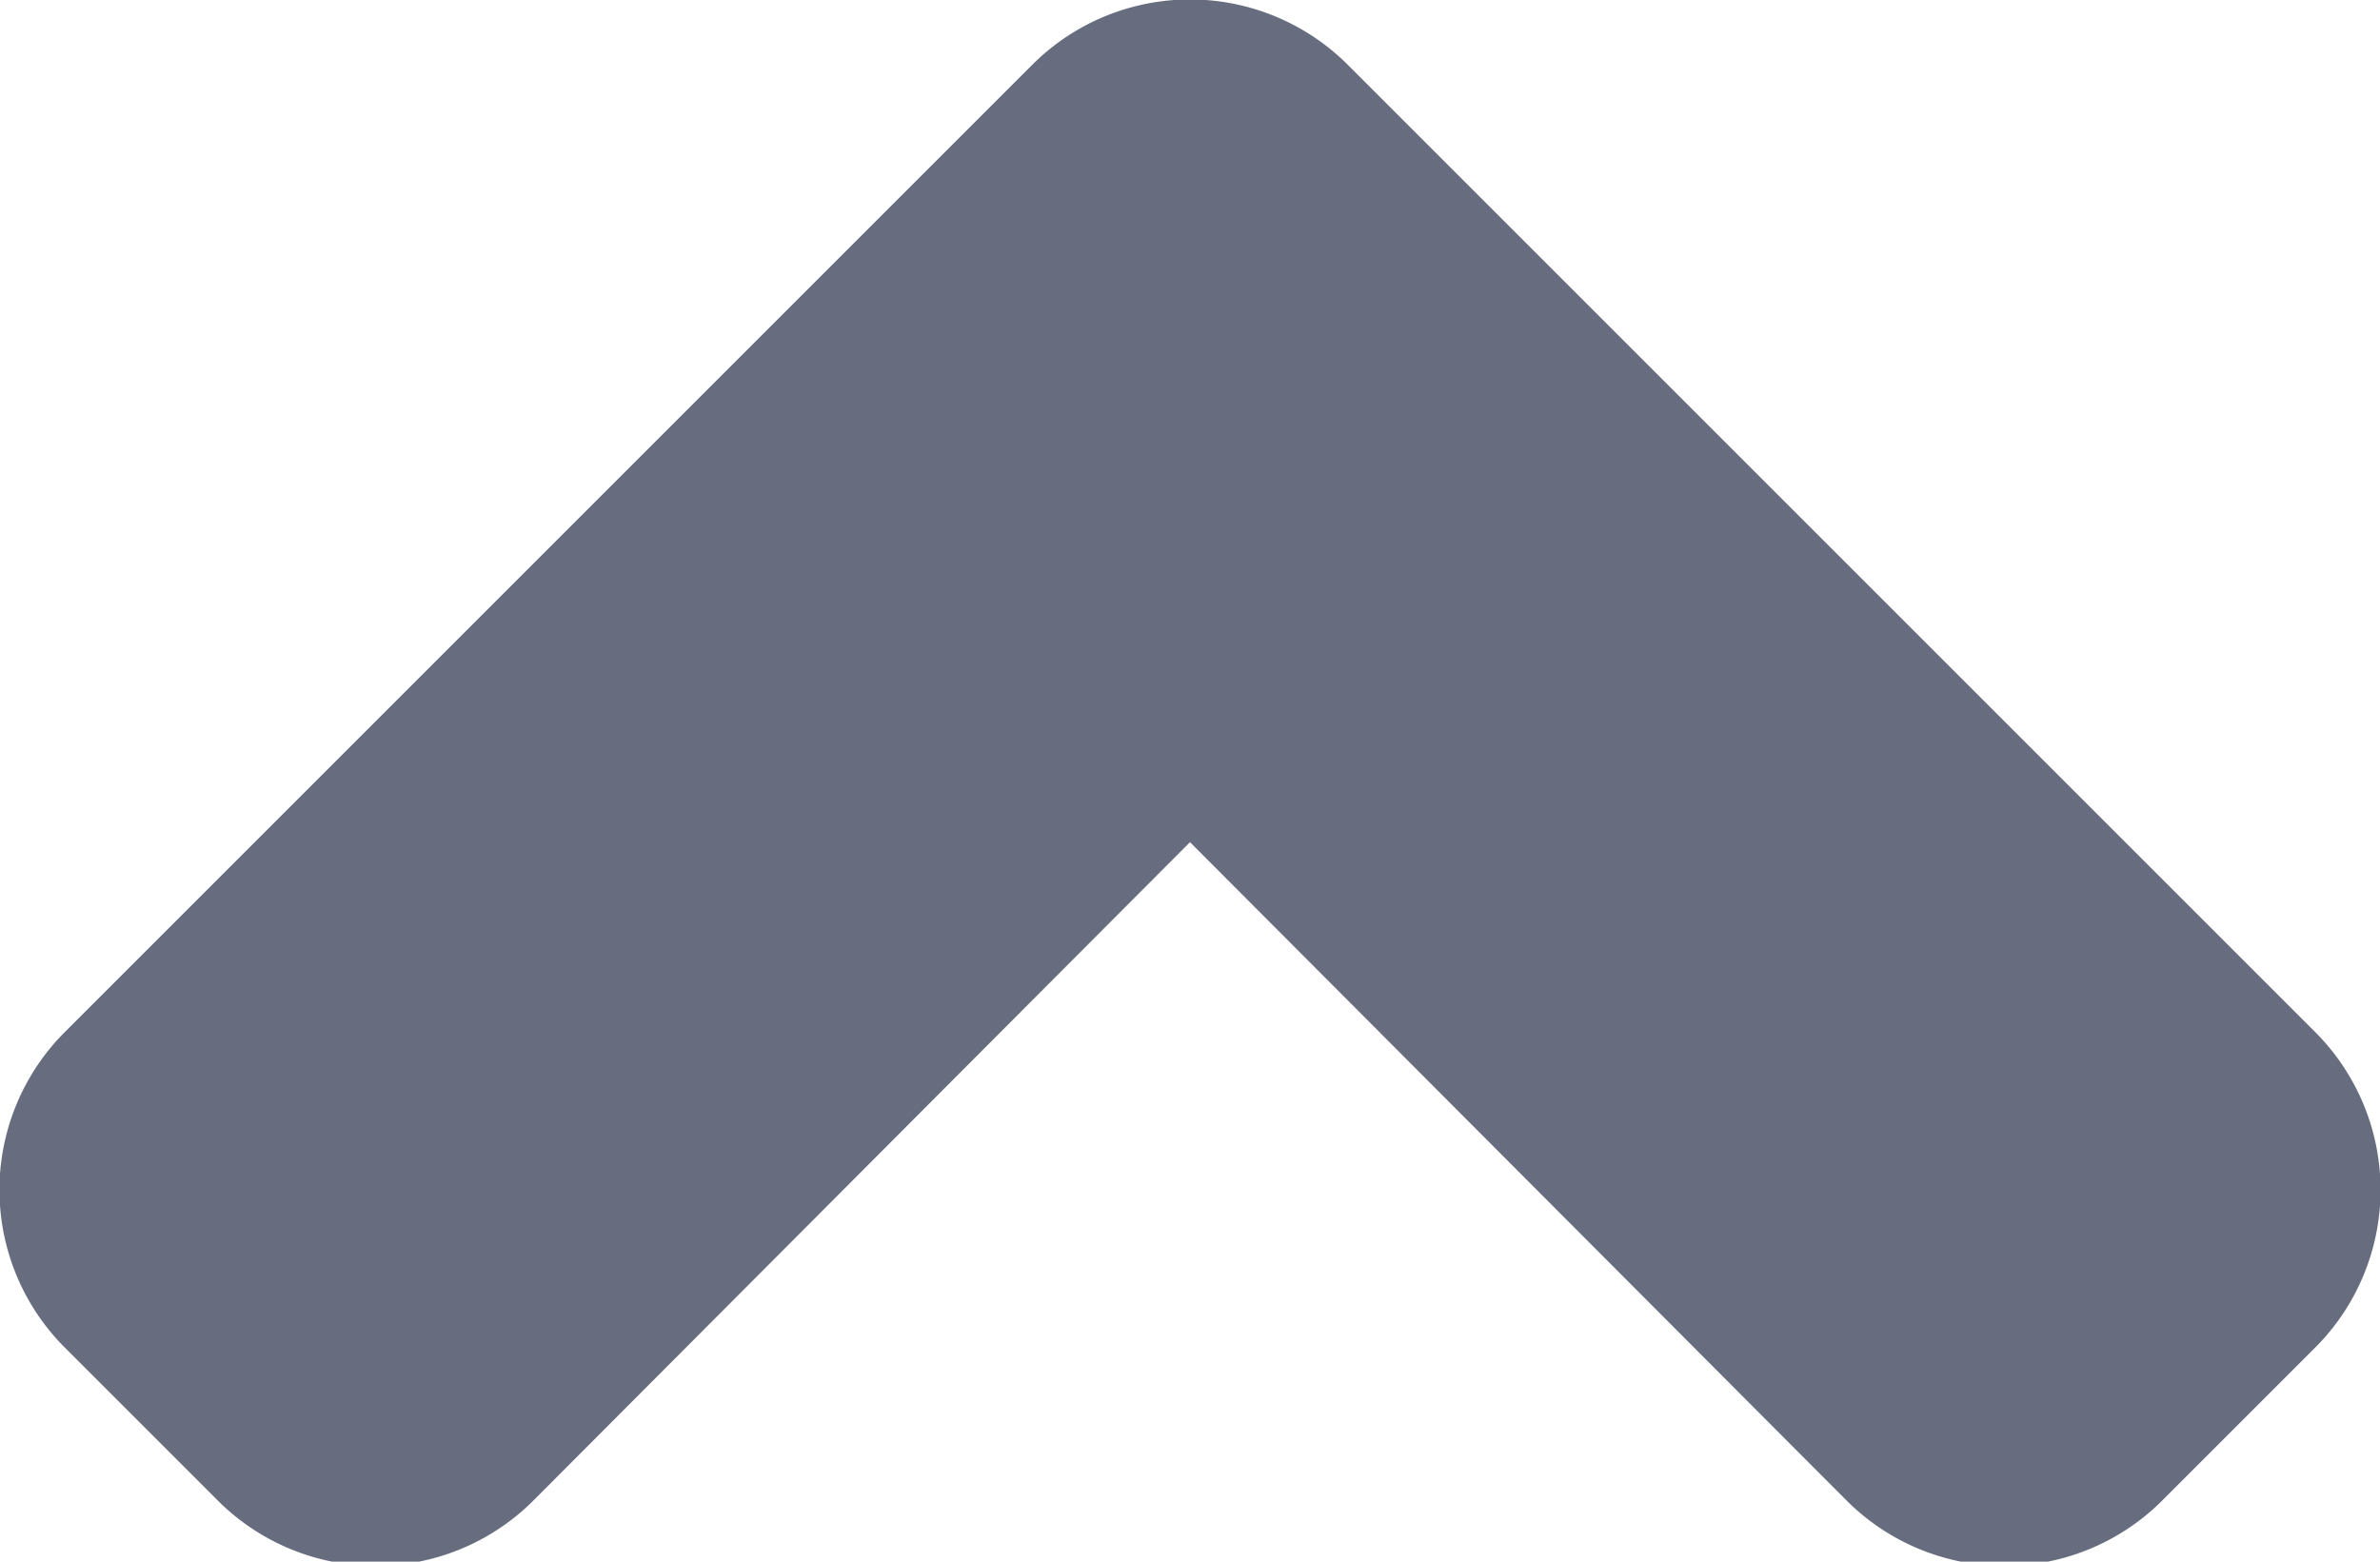 <svg xmlns="http://www.w3.org/2000/svg" viewBox="0 0 128 84"><path d="M64 45.3l35.3 35.4a12 12 0 0017 0l8.2-8.2a12 12 0 000-17l-52-52a12 12 0 00-17 0l-52 52a12 12 0 000 17l8.2 8.2a12 12 0 0017 0z" fill="#676d7f"/></svg>